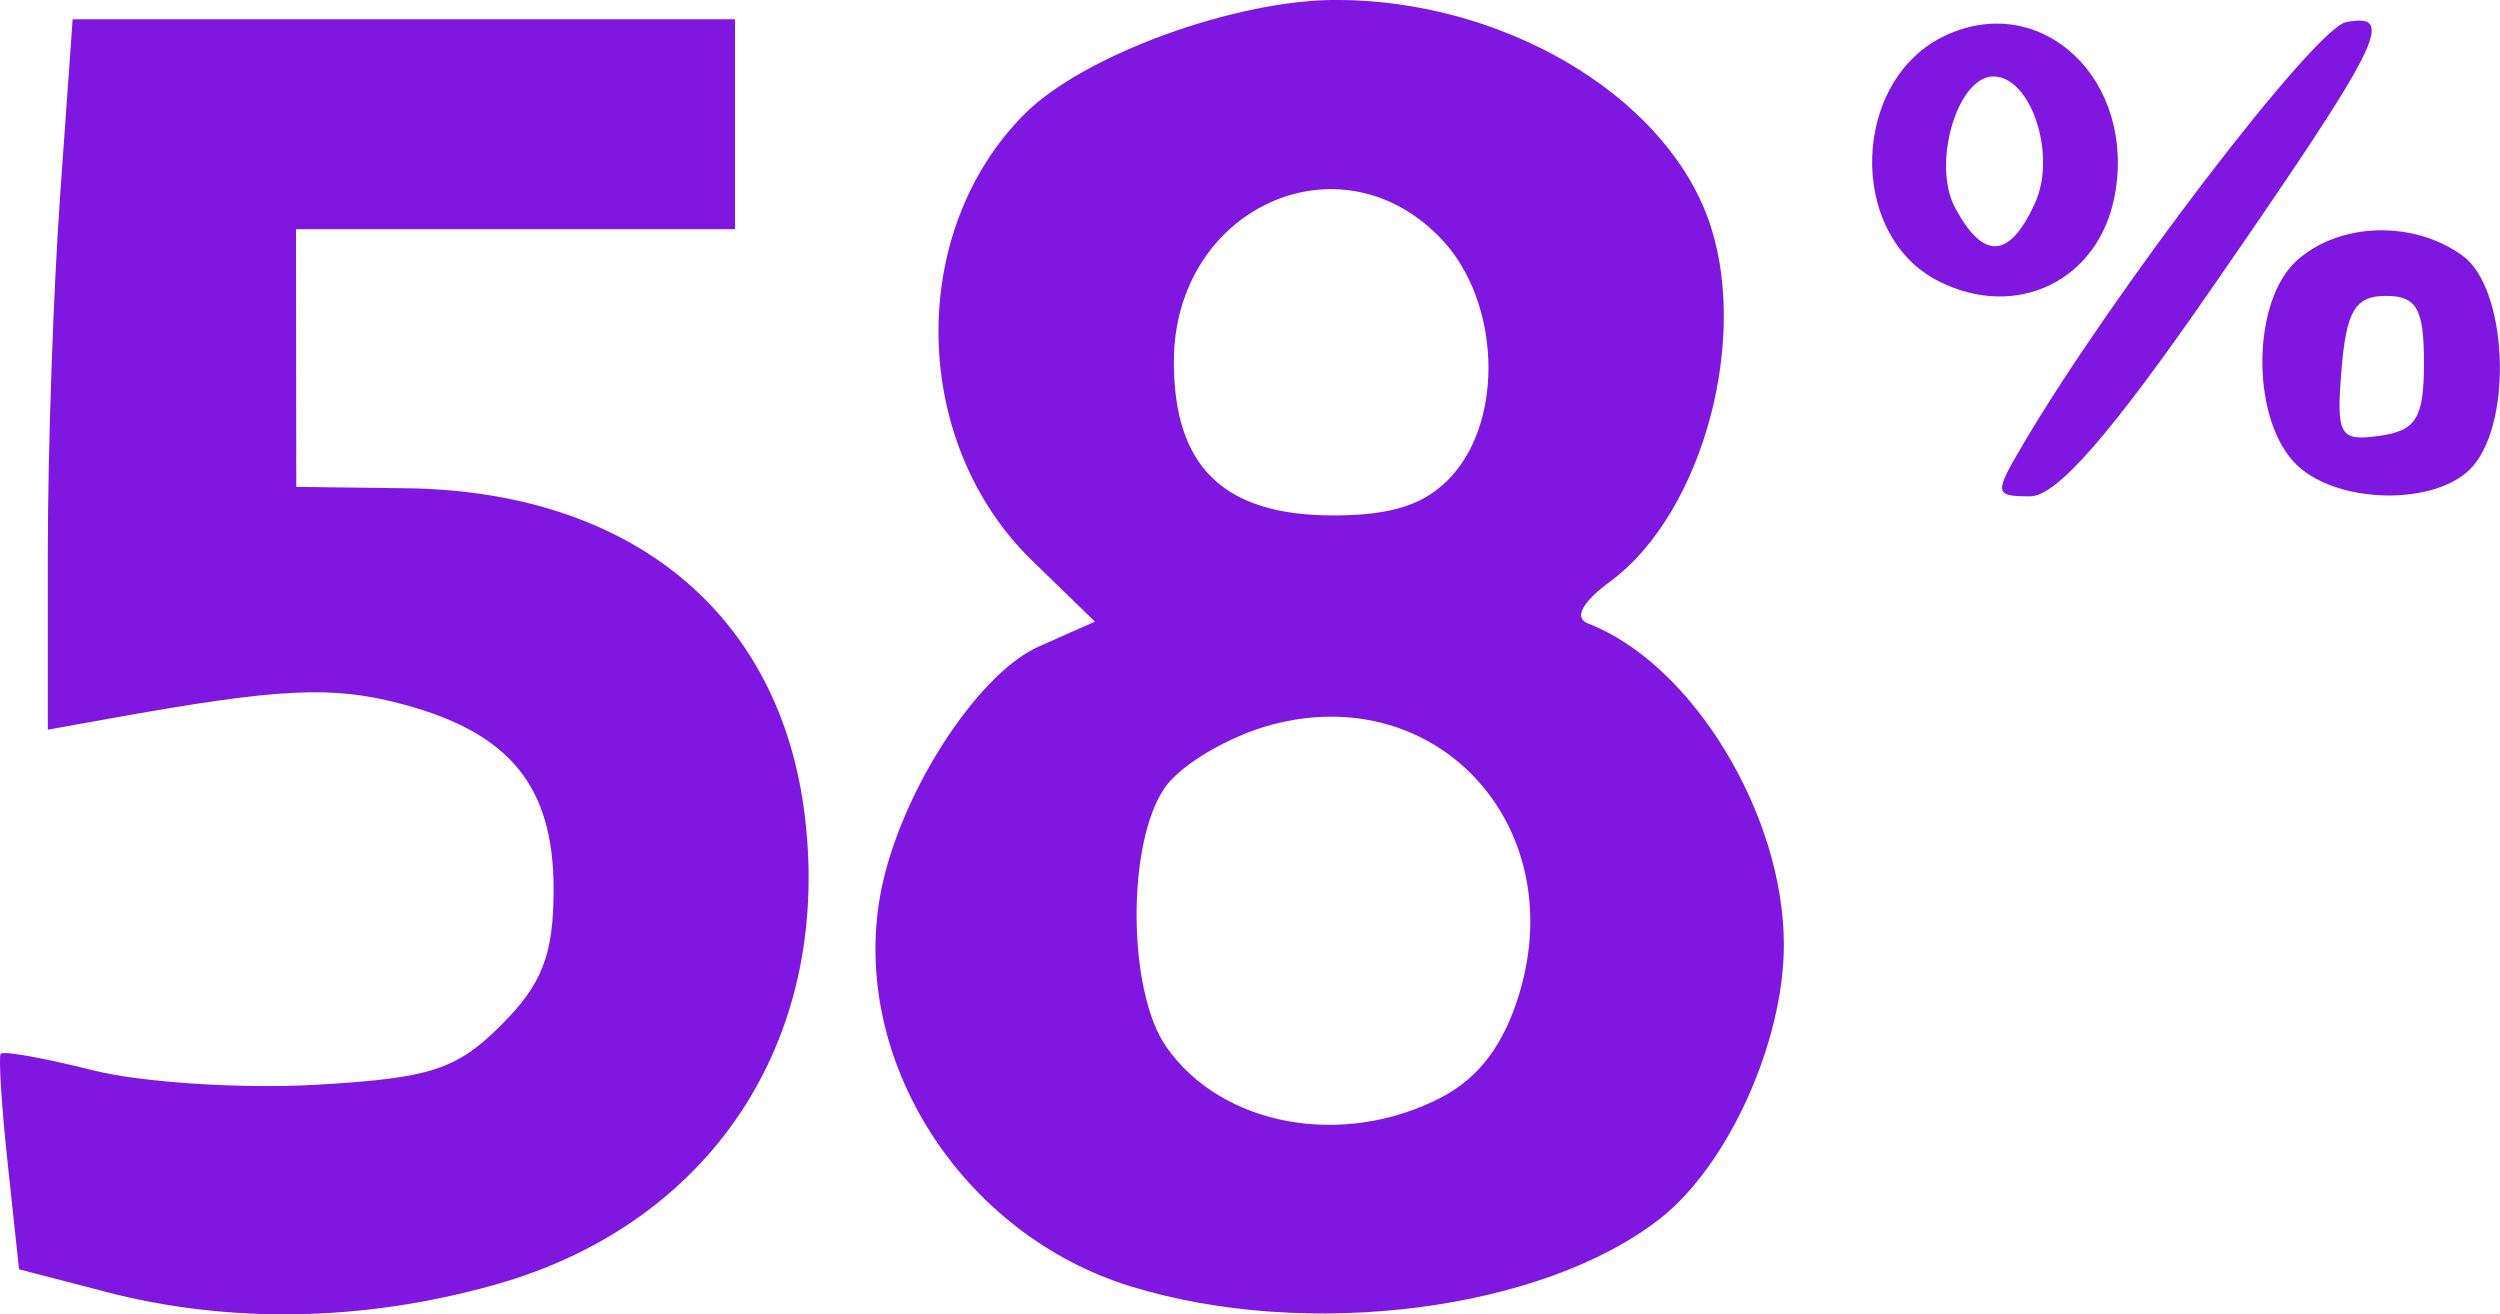 <?xml version="1.0" encoding="UTF-8" standalone="no"?>
<!-- Created with Inkscape (http://www.inkscape.org/) -->

<svg
   xmlns:dc="http://purl.org/dc/elements/1.1/"
   xmlns:cc="http://creativecommons.org/ns#"
   xmlns:rdf="http://www.w3.org/1999/02/22-rdf-syntax-ns#"
   xmlns:svg="http://www.w3.org/2000/svg"
   xmlns="http://www.w3.org/2000/svg"
   xmlns:sodipodi="http://sodipodi.sourceforge.net/DTD/sodipodi-0.dtd"
   xmlns:inkscape="http://www.inkscape.org/namespaces/inkscape"
   width="34.655mm"
   height="18.218mm"
   viewBox="0 0 34.655 18.218"
   version="1.1"
   id="svg8"
   inkscape:version="0.92.2 (5c3e80d, 2017-08-06)"
   sodipodi:docname="58.svg">
  <defs
     id="defs2" />
  <sodipodi:namedview
     id="base"
     pagecolor="#ffffff"
     bordercolor="#666666"
     borderopacity="1.0"
     inkscape:pageopacity="0.0"
     inkscape:pageshadow="2"
     inkscape:zoom="2.8"
     inkscape:cx="97.903086"
     inkscape:cy="111.60339"
     inkscape:document-units="mm"
     inkscape:current-layer="layer1"
     showgrid="false"
     inkscape:window-width="1122"
     inkscape:window-height="982"
     inkscape:window-x="1542"
     inkscape:window-y="17"
     inkscape:window-maximized="0"
     fit-margin-top="0"
     fit-margin-left="0"
     fit-margin-right="0"
     fit-margin-bottom="0" />
  <g
     inkscape:label="Layer 1"
     inkscape:groupmode="layer"
     id="layer1"
     transform="translate(-58.117,-73.757)">
    <path
       style="fill:#8017e1;fill-opacity:1;stroke-width:0.265"
       d="M 59.572,91.661 58.381,91.352 58.225,89.897 c -0.086,-0.8 -0.13,-1.49 -0.098,-1.533 0.032,-0.043 0.606,0.06 1.276,0.229 0.67,0.169 2.055,0.259 3.078,0.202 1.599,-0.09 1.962,-0.207 2.585,-0.83 0.569,-0.569 0.725,-0.974 0.725,-1.882 0,-1.422 -0.602,-2.163 -2.081,-2.561 -0.985,-0.265 -1.701,-0.231 -4.07,0.195 l -0.86,0.155 v -2.502 c 0,-1.376 0.077,-3.592 0.172,-4.924 l 0.172,-2.422 h 4.591 4.591 v 1.455 1.455 h -3.043 -3.043 l 0.002,1.786 0.002,1.786 1.52,0.019 c 3.132,0.039 5.198,1.743 5.532,4.563 0.368,3.108 -1.314,5.64 -4.302,6.479 -1.822,0.511 -3.674,0.544 -5.399,0.096 z m 14.223,-0.071 c -2.35,-0.723 -3.895,-3.144 -3.473,-5.441 0.25,-1.358 1.331,-3.047 2.195,-3.43 l 0.778,-0.345 -0.871,-0.846 c -1.689,-1.64 -1.737,-4.559 -0.101,-6.194 0.811,-0.811 2.909,-1.578 4.315,-1.578 2.288,0 4.497,1.286 5.143,2.994 0.614,1.625 -0.046,4.113 -1.344,5.068 -0.392,0.289 -0.506,0.505 -0.306,0.582 1.441,0.556 2.714,2.644 2.714,4.453 0,1.346 -0.77,3.051 -1.711,3.792 -1.626,1.279 -4.886,1.699 -7.338,0.945 z m 4.301,-2.621 c 0.523,-0.271 0.871,-0.735 1.084,-1.446 0.7,-2.337 -1.151,-4.336 -3.443,-3.718 -0.585,0.158 -1.247,0.548 -1.471,0.867 -0.533,0.761 -0.523,2.825 0.019,3.598 0.77,1.1 2.443,1.407 3.811,0.7 z M 78.244,80.351 c 0.728,-0.805 0.66,-2.422 -0.137,-3.271 -1.405,-1.496 -3.718,-0.442 -3.718,1.693 0,1.459 0.695,2.129 2.208,2.129 0.828,0 1.289,-0.154 1.648,-0.55 z m 7.925,-0.449 c 1.245,-2.108 4.037,-5.755 4.469,-5.838 0.705,-0.136 0.495,0.281 -1.842,3.662 -1.416,2.048 -2.168,2.911 -2.537,2.911 -0.501,0 -0.505,-0.033 -0.09,-0.734 z m 3.738,0.251 c -0.592,-0.654 -0.566,-2.229 0.046,-2.782 0.592,-0.535 1.622,-0.565 2.304,-0.067 0.607,0.444 0.7,2.24 0.15,2.903 -0.483,0.582 -1.954,0.55 -2.5,-0.054 z m 1.811,-1.368 c 0,-0.75 -0.101,-0.926 -0.529,-0.926 -0.422,0 -0.546,0.204 -0.613,1.013 -0.076,0.926 -0.031,1.005 0.529,0.926 0.507,-0.072 0.613,-0.246 0.613,-1.013 z m -6.728,-1.13 c -1.28,-0.647 -1.211,-2.812 0.109,-3.413 1.338,-0.609 2.636,0.635 2.331,2.234 -0.225,1.174 -1.361,1.724 -2.439,1.18 z m 1.337,-1.085 c 0.303,-0.665 -0.055,-1.753 -0.577,-1.753 -0.502,0 -0.856,1.213 -0.532,1.819 0.393,0.734 0.755,0.712 1.109,-0.065 z"
       id="path4572"
       inkscape:connector-curvature="0" />
  </g>
</svg>
